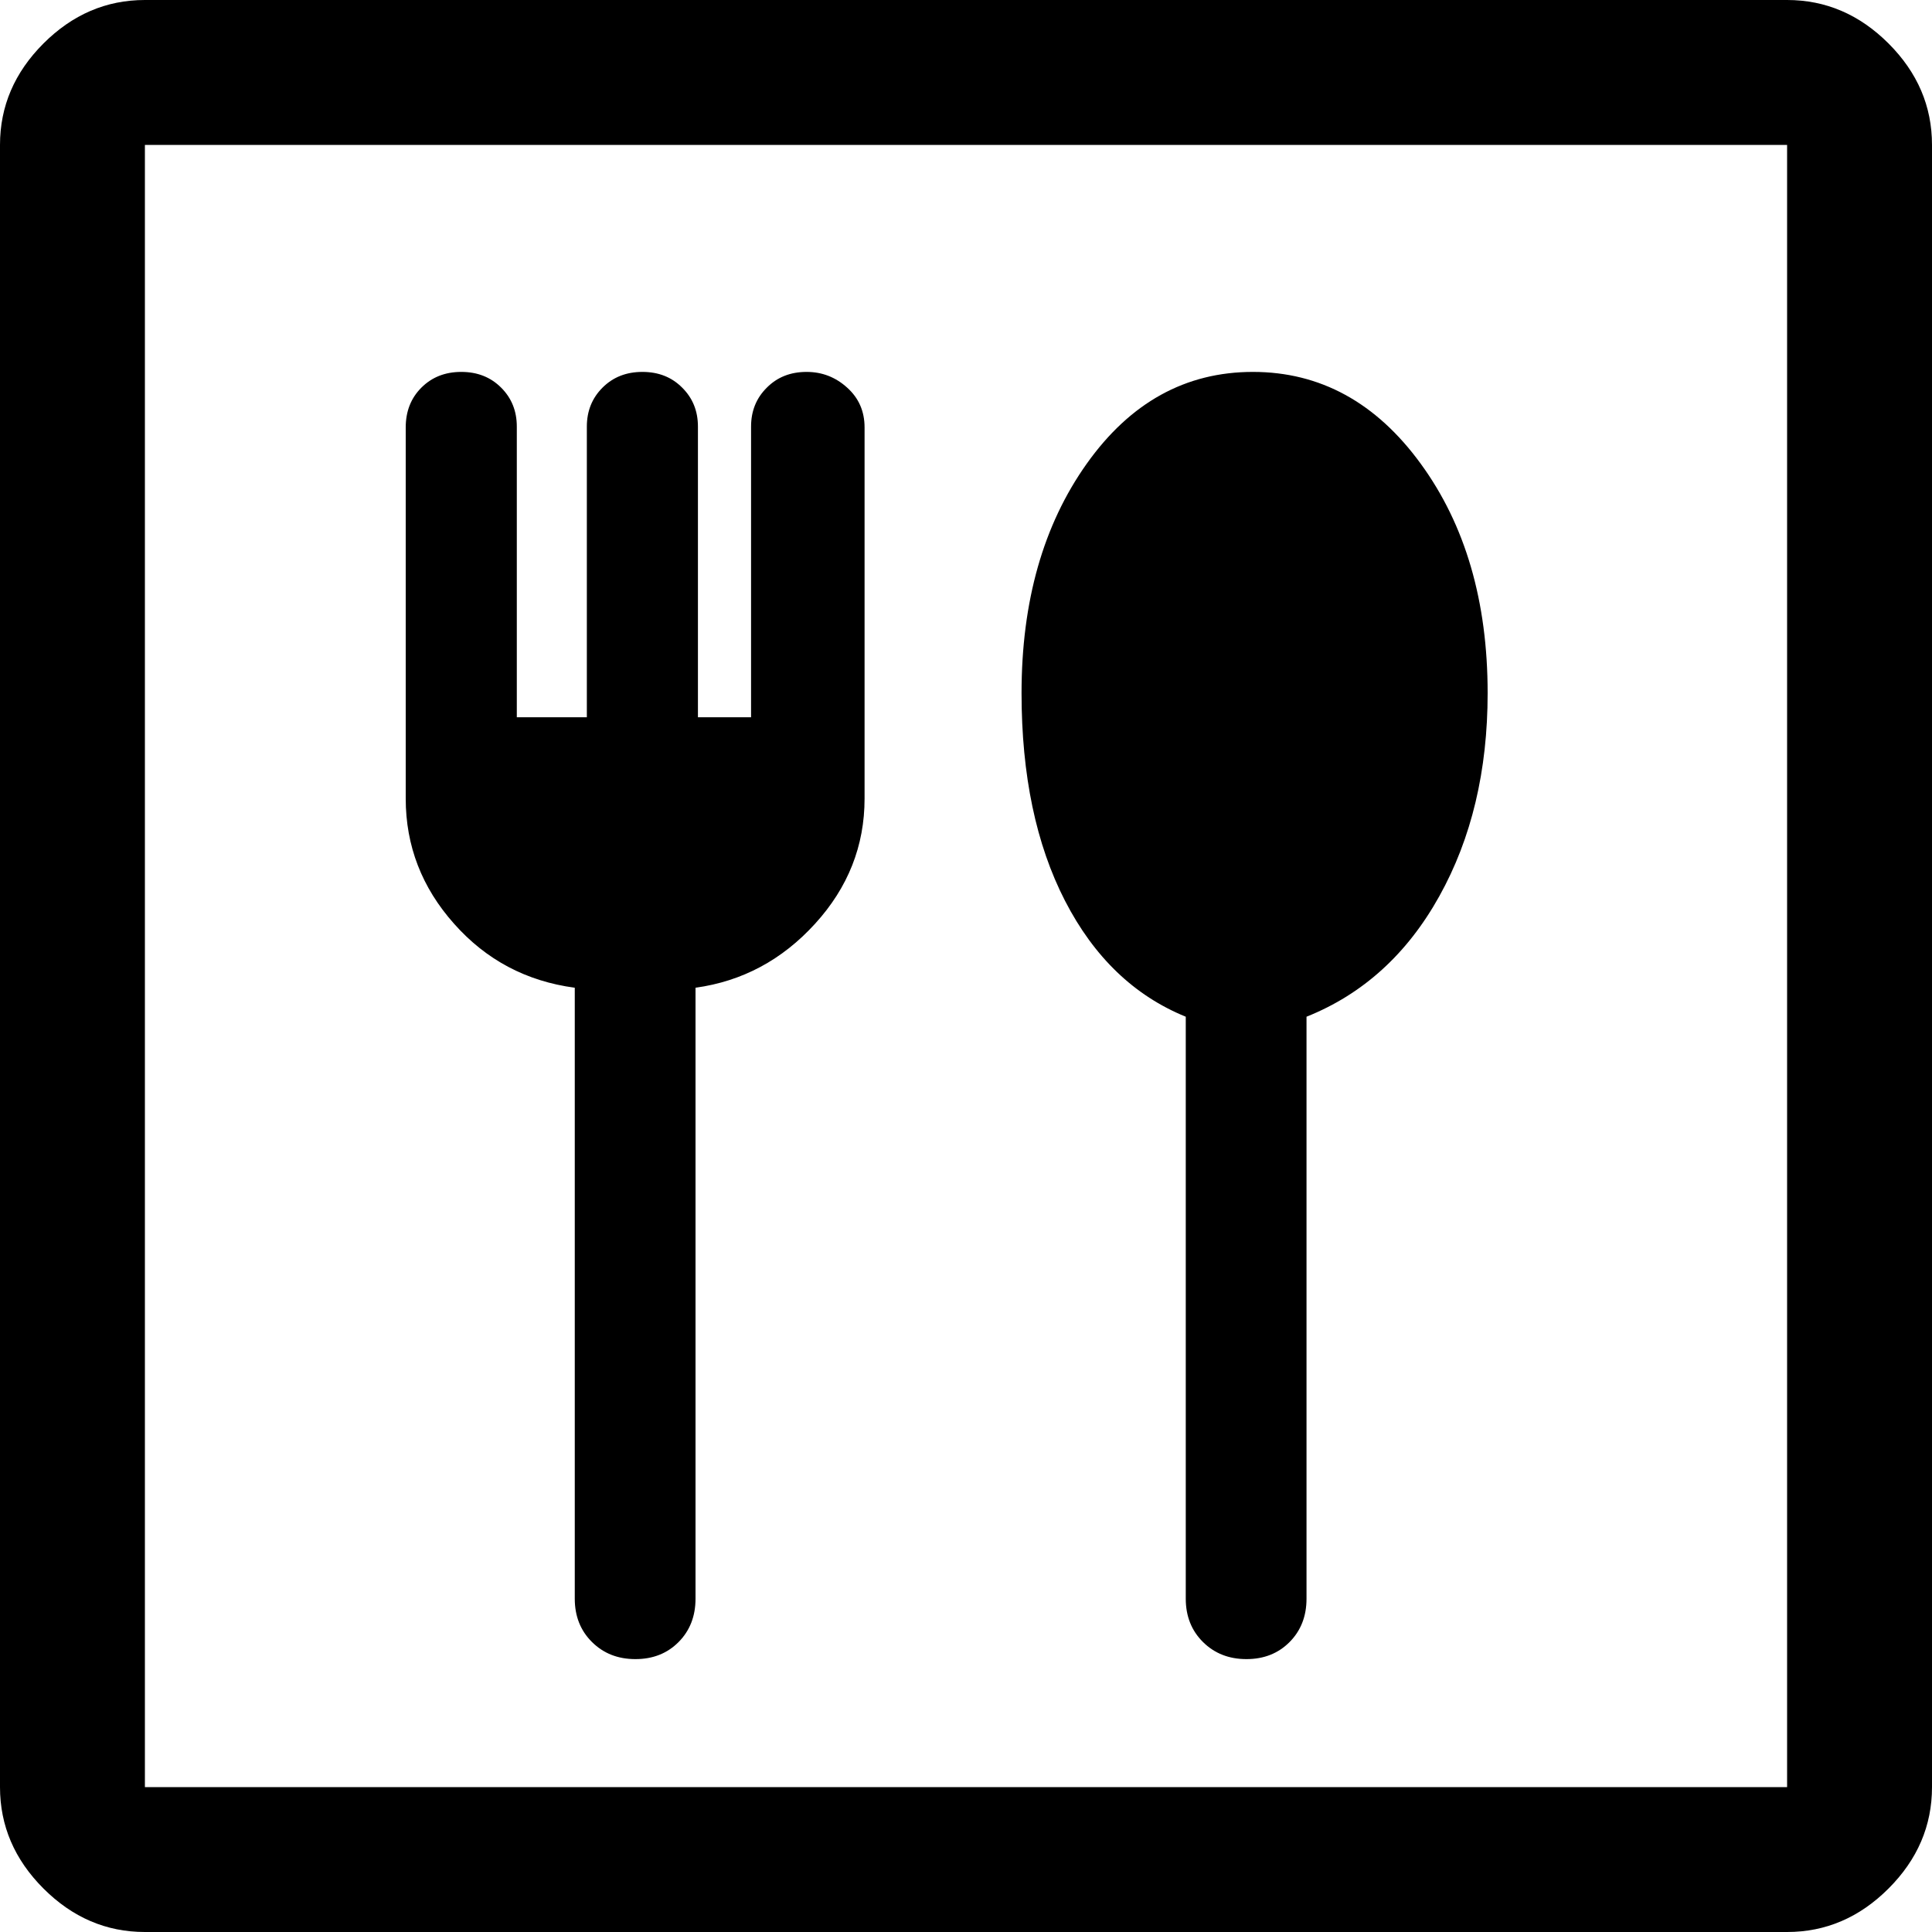 <svg width="20" height="20" viewBox="0 0 20 20" fill="none" xmlns="http://www.w3.org/2000/svg">
<path d="M6.578 17.175C6.759 17.175 6.908 17.116 7.025 16.998C7.142 16.88 7.2 16.73 7.2 16.55V10.225C7.683 10.158 8.096 9.938 8.438 9.562C8.779 9.188 8.95 8.756 8.95 8.267V4.425C8.95 4.258 8.89 4.121 8.77 4.013C8.65 3.904 8.51 3.85 8.35 3.85C8.183 3.85 8.046 3.904 7.938 4.013C7.829 4.121 7.775 4.255 7.775 4.416V7.425H7.225V4.416C7.225 4.255 7.171 4.121 7.062 4.013C6.954 3.904 6.817 3.85 6.65 3.85C6.483 3.85 6.346 3.904 6.237 4.013C6.129 4.121 6.075 4.255 6.075 4.416V7.425H5.35V4.416C5.35 4.255 5.296 4.121 5.188 4.013C5.079 3.904 4.942 3.85 4.775 3.85C4.608 3.85 4.471 3.904 4.362 4.013C4.254 4.121 4.2 4.258 4.2 4.425V8.267C4.2 8.756 4.367 9.188 4.7 9.562C5.033 9.938 5.45 10.158 5.95 10.225V16.55C5.95 16.73 6.009 16.88 6.128 16.998C6.247 17.116 6.396 17.175 6.578 17.175ZM12.903 17.175C13.084 17.175 13.233 17.116 13.35 16.998C13.467 16.88 13.525 16.73 13.525 16.55V10.525C14.108 10.292 14.567 9.876 14.9 9.277C15.233 8.679 15.4 7.979 15.4 7.175C15.4 6.225 15.169 5.433 14.707 4.8C14.246 4.167 13.666 3.85 12.97 3.85C12.273 3.85 11.7 4.167 11.25 4.8C10.8 5.433 10.575 6.225 10.575 7.175C10.575 8.025 10.725 8.742 11.025 9.325C11.325 9.908 11.742 10.308 12.275 10.525V16.55C12.275 16.73 12.334 16.88 12.453 16.998C12.572 17.116 12.722 17.175 12.903 17.175ZM1.5 20C1.1 20 0.75 19.85 0.45 19.55C0.15 19.25 0 18.9 0 18.5V1.5C0 1.1 0.15 0.75 0.45 0.45C0.75 0.15 1.1 0 1.5 0H18.5C18.9 0 19.25 0.15 19.55 0.45C19.85 0.75 20 1.1 20 1.5V18.5C20 18.9 19.85 19.25 19.55 19.55C19.25 19.85 18.9 20 18.5 20H1.5ZM1.5 18.5H18.5V1.5H1.5V18.5Z" fill="black"/>
</svg>
